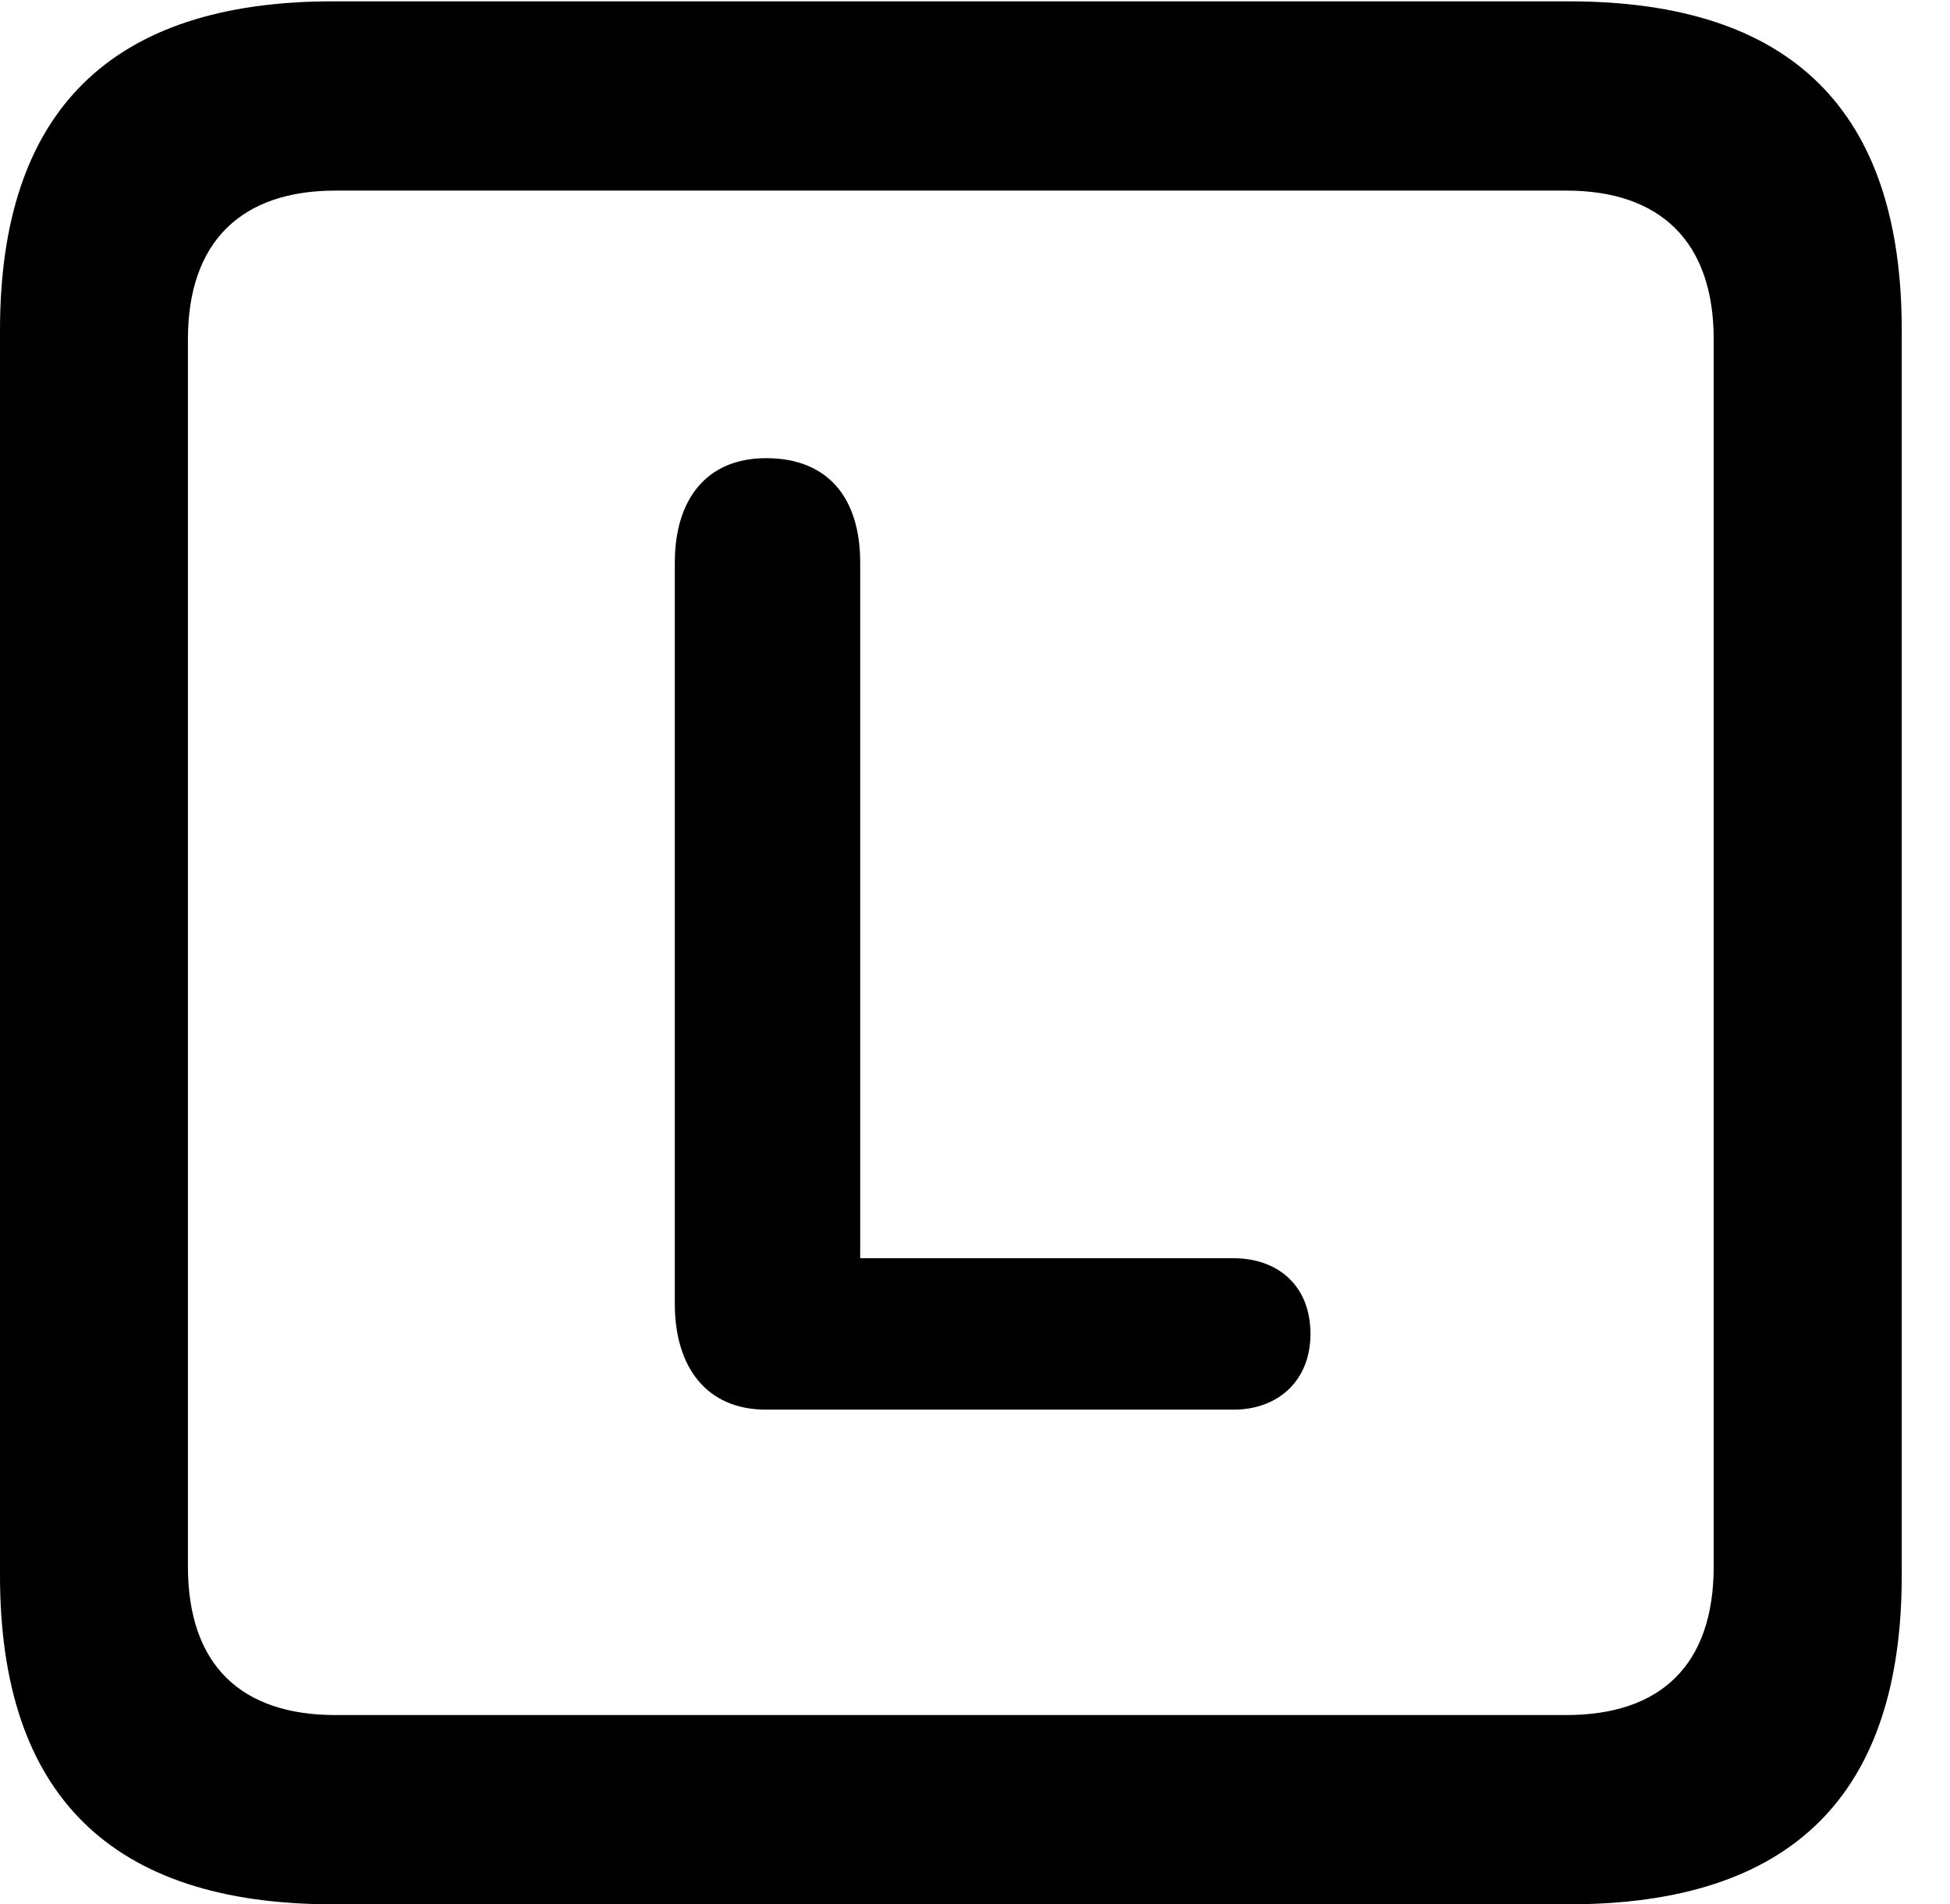 <svg version="1.1" xmlns="http://www.w3.org/2000/svg" xmlns:xlink="http://www.w3.org/1999/xlink" width="14.59" height="14.248" viewBox="0 0 14.59 14.248">
 <g>
  <rect height="14.248" opacity="0" width="14.59" x="0" y="0"/>
  <path d="M2.49 14.248L11.738 14.248C13.408 14.248 14.229 13.428 14.229 11.787L14.229 2.471C14.229 0.83 13.408 0.01 11.738 0.01L2.49 0.01C0.83 0.01 0 0.83 0 2.471L0 11.787C0 13.428 0.83 14.248 2.49 14.248ZM2.51 12.832C1.807 12.832 1.406 12.461 1.406 11.719L1.406 2.539C1.406 1.807 1.807 1.426 2.51 1.426L11.719 1.426C12.422 1.426 12.822 1.807 12.822 2.539L12.822 11.719C12.822 12.461 12.422 12.832 11.719 12.832Z" fill="currentColor"/>
  <path d="M5.732 10.547L9.229 10.547C9.561 10.547 9.805 10.332 9.805 9.98C9.805 9.619 9.561 9.414 9.229 9.414L6.436 9.414L6.436 4.209C6.436 3.721 6.191 3.428 5.732 3.428C5.283 3.428 5.049 3.74 5.049 4.209L5.049 9.756C5.049 10.225 5.283 10.547 5.732 10.547Z" fill="currentColor"/>
 </g>
</svg>
